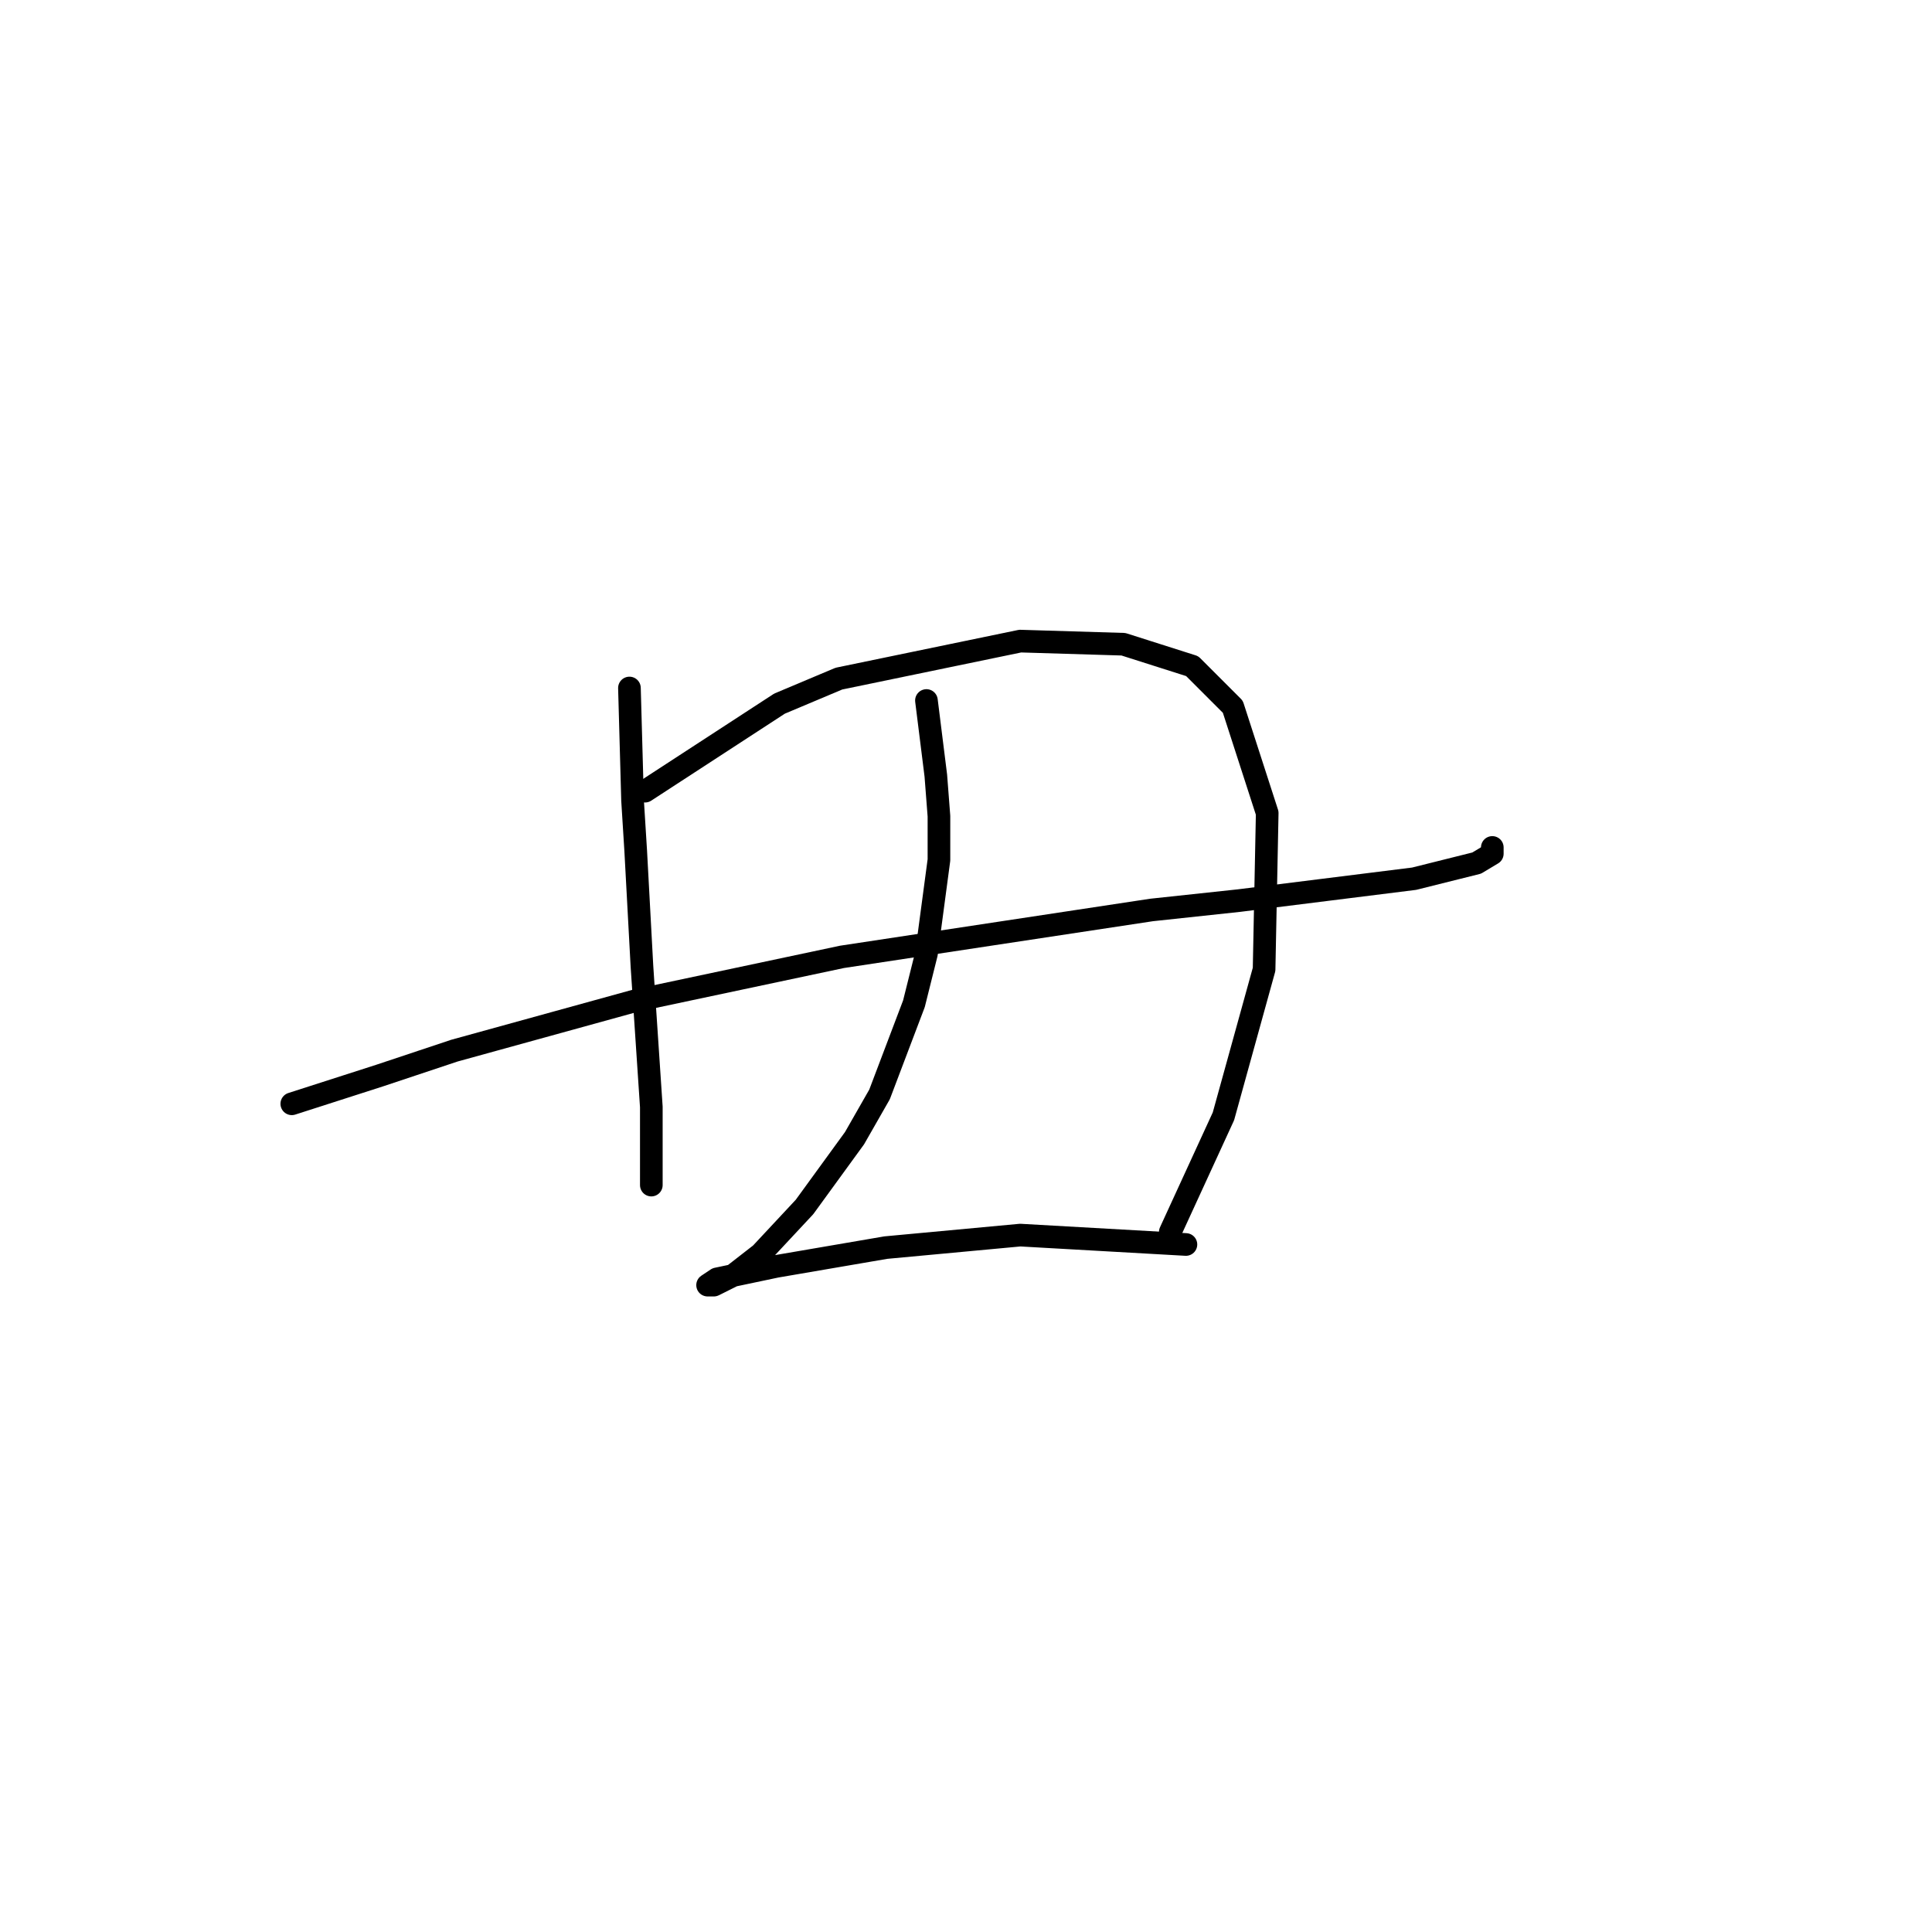 <?xml version="1.0" standalone="no"?>
    <svg width="256" height="256" xmlns="http://www.w3.org/2000/svg" version="1.1">
    <polyline stroke="black" stroke-width="3" stroke-linecap="round" fill="transparent" stroke-linejoin="round" points="38.665 146.259 50.264 142.531 60.206 139.217 84.233 132.589 111.573 126.789 152.584 120.576 164.184 119.333 187.382 116.433 195.667 114.362 197.738 113.119 197.738 112.291 197.738 112.291 " />
        <polyline stroke="black" stroke-width="3" stroke-linecap="round" fill="transparent" stroke-linejoin="round" points="83.404 91.164 83.818 106.077 84.233 112.705 85.061 128.032 86.304 146.674 86.304 154.13 86.304 157.03 86.304 157.03 " />
        <polyline stroke="black" stroke-width="3" stroke-linecap="round" fill="transparent" stroke-linejoin="round" points="85.475 104.834 103.288 93.235 111.159 89.921 135.186 84.95 148.856 85.364 157.97 88.264 163.355 93.649 167.912 107.734 167.498 128.447 162.112 147.916 155.07 163.244 155.07 163.244 " />
        <polyline stroke="black" stroke-width="3" stroke-linecap="round" fill="transparent" stroke-linejoin="round" points="122.758 92.821 124.001 102.763 124.415 108.148 124.415 113.948 122.758 126.375 121.101 133.003 116.544 145.017 113.23 150.816 106.602 159.93 100.803 166.144 97.075 169.043 94.589 170.286 93.76 170.286 95.003 169.458 102.874 167.801 117.373 165.315 135.186 163.658 157.141 164.901 157.141 164.901 " />
        </svg>